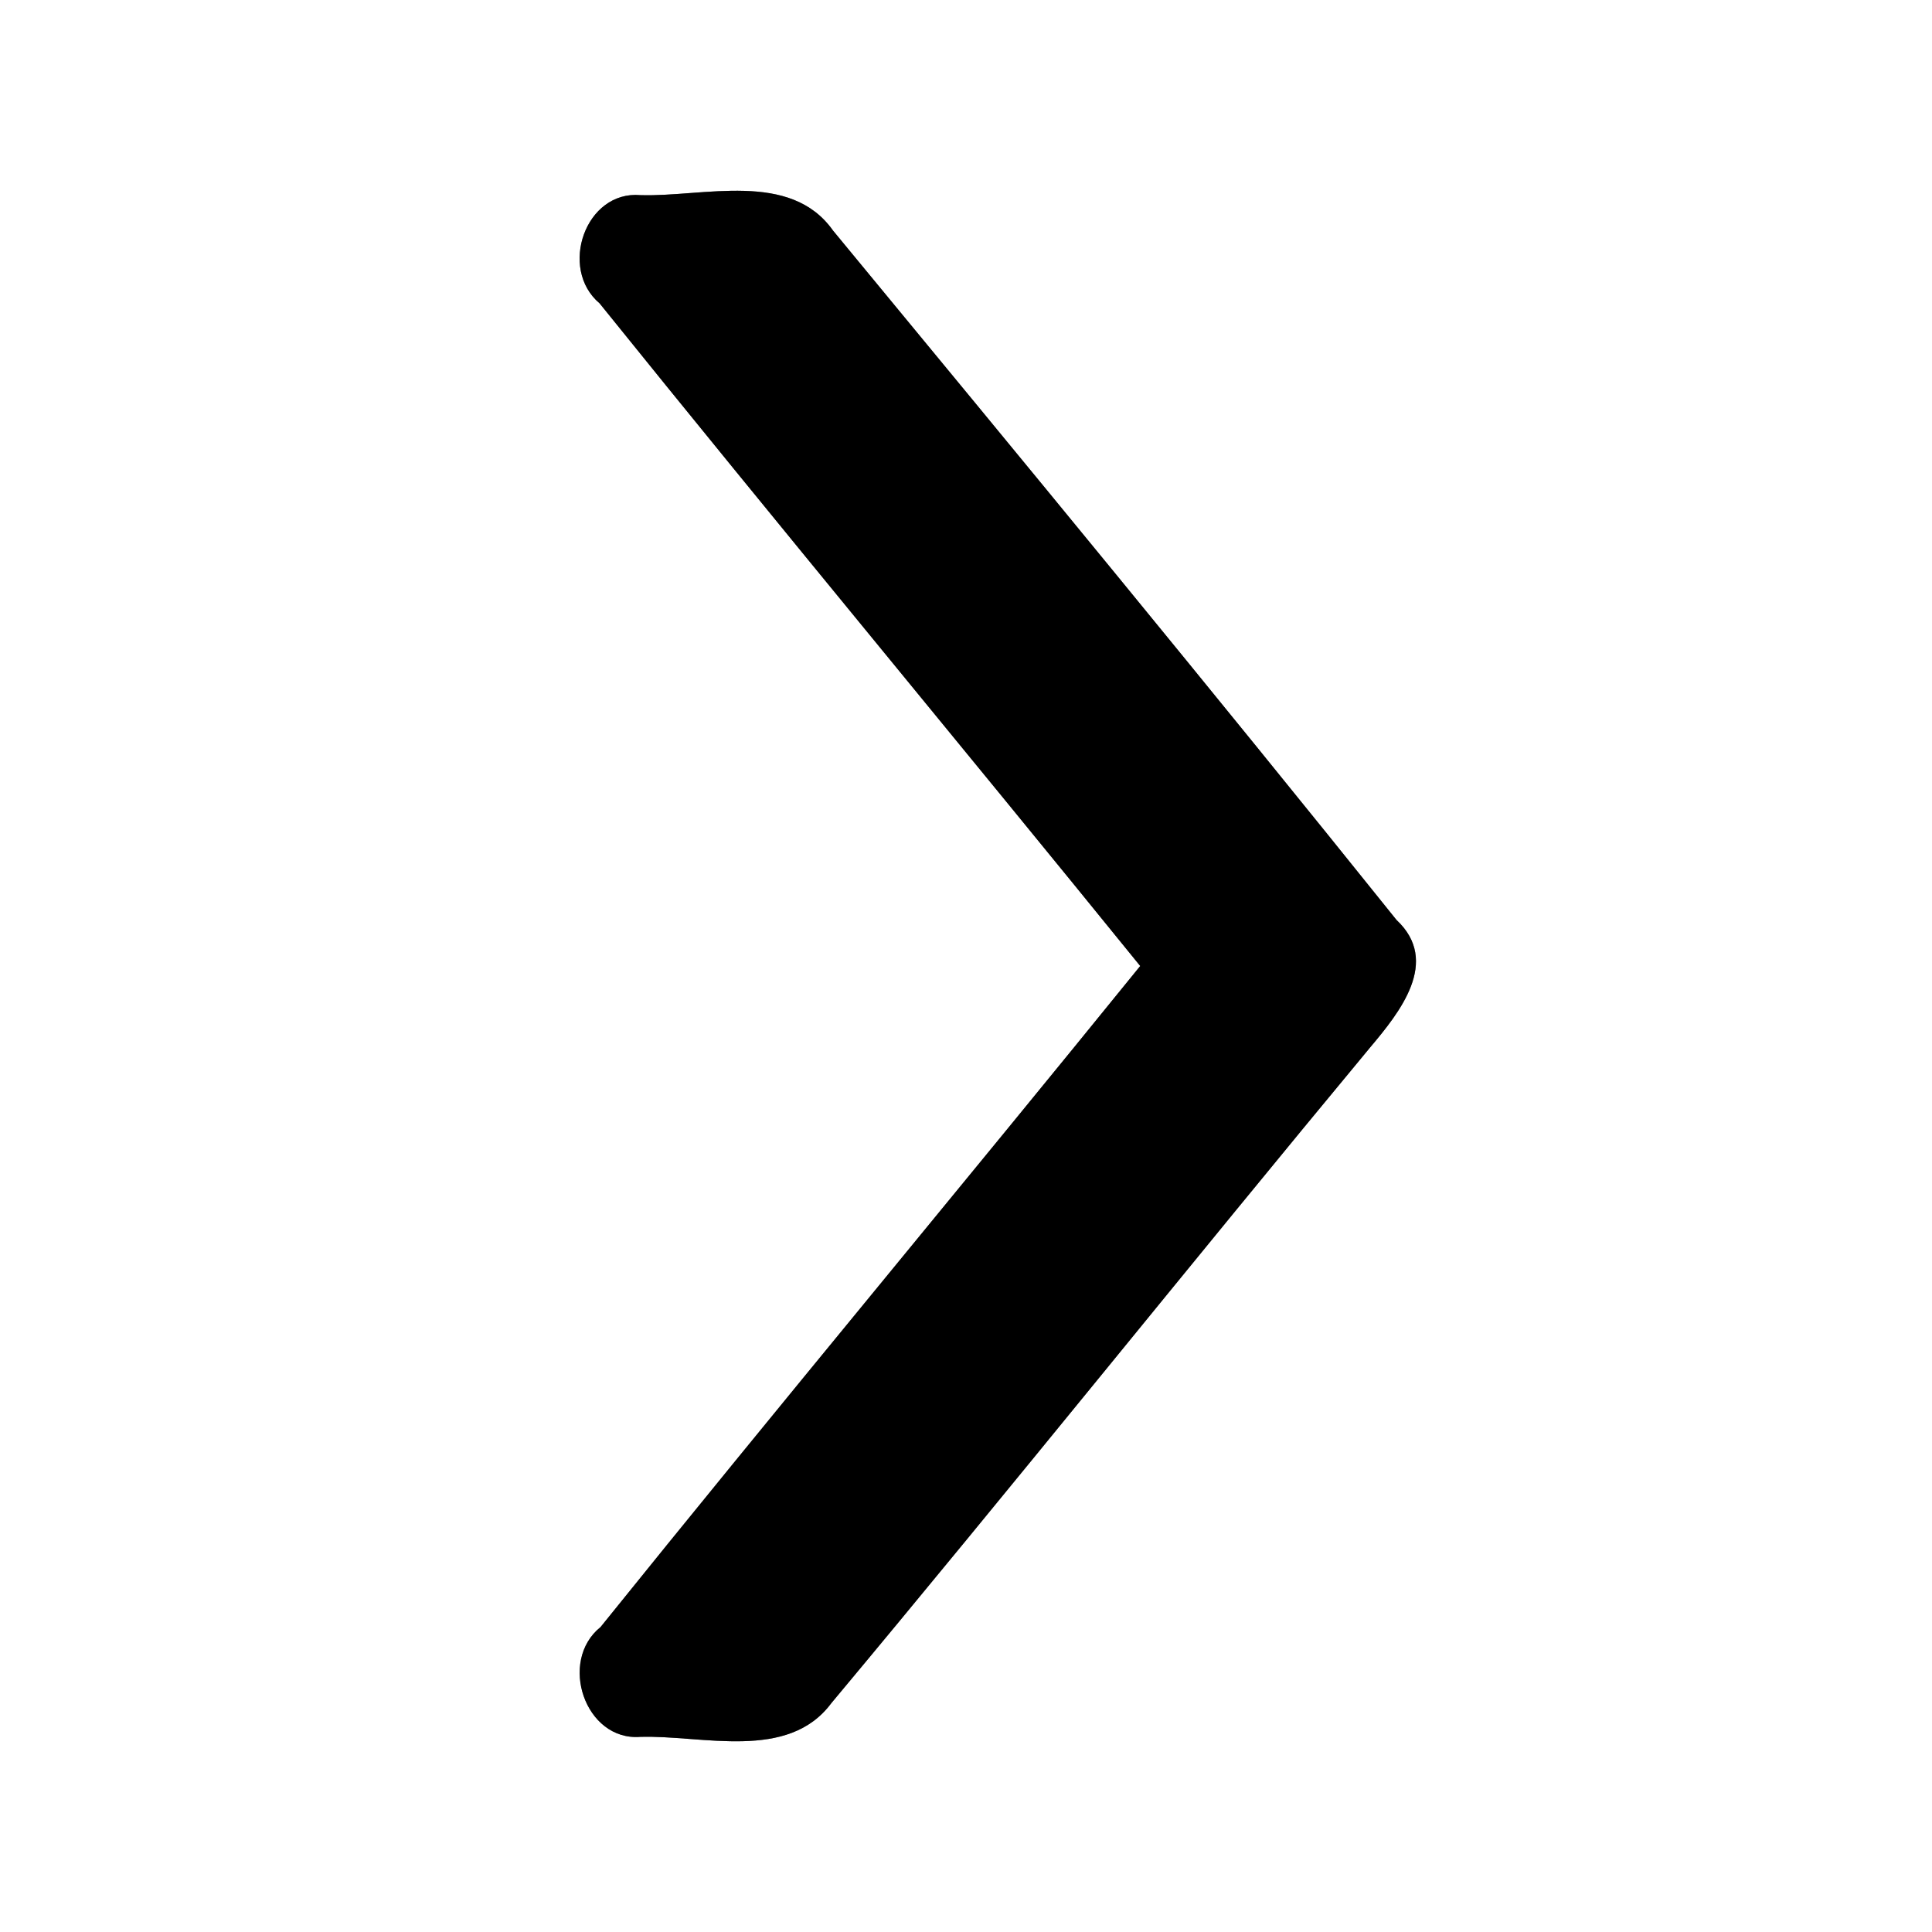 <?xml version="1.0" encoding="UTF-8" ?>
<!DOCTYPE svg PUBLIC "-//W3C//DTD SVG 1.1//EN" "http://www.w3.org/Graphics/SVG/1.1/DTD/svg11.dtd">
<svg width="60pt" height="60pt" viewBox="0 0 60 60" version="1.1" xmlns="http://www.w3.org/2000/svg">
<rect x="0" y="0" width="60" height="60" fill="#808080" stroke="none"/>
<g id="#ffffffff">
<path fill="#ffffff" opacity="1.00" d=" M 0.00 0.00 L 60.00 0.00 L 60.00 60.00 L 0.00 60.00 L 0.00 0.00 M 18.62 9.42 C 24.17 16.31 29.83 23.12 35.41 30.00 C 29.85 36.86 24.19 43.65 18.65 50.53 C 17.33 51.59 18.17 54.07 19.88 53.94 C 21.82 53.88 24.47 54.71 25.82 52.89 C 31.45 46.15 36.94 39.29 42.55 32.53 C 43.46 31.45 44.75 29.86 43.37 28.57 C 37.60 21.38 31.74 14.27 25.87 7.16 C 24.54 5.28 21.85 6.12 19.89 6.06 C 18.18 5.91 17.34 8.34 18.62 9.42 Z" />
</g>
<g id="#000000ff">
<path fill="#000000" opacity="1.00" d=" M 18.62 9.42 C 17.34 8.34 18.18 5.91 19.89 6.06 C 21.85 6.12 24.54 5.28 25.87 7.16 C 31.74 14.27 37.60 21.38 43.37 28.57 C 44.75 29.86 43.46 31.45 42.55 32.53 C 36.94 39.29 31.45 46.15 25.82 52.89 C 24.47 54.71 21.82 53.88 19.88 53.94 C 18.17 54.07 17.33 51.59 18.65 50.53 C 24.19 43.65 29.85 36.86 35.41 30.00 C 29.83 23.12 24.17 16.31 18.62 9.42 Z" />
</g>
</svg>
